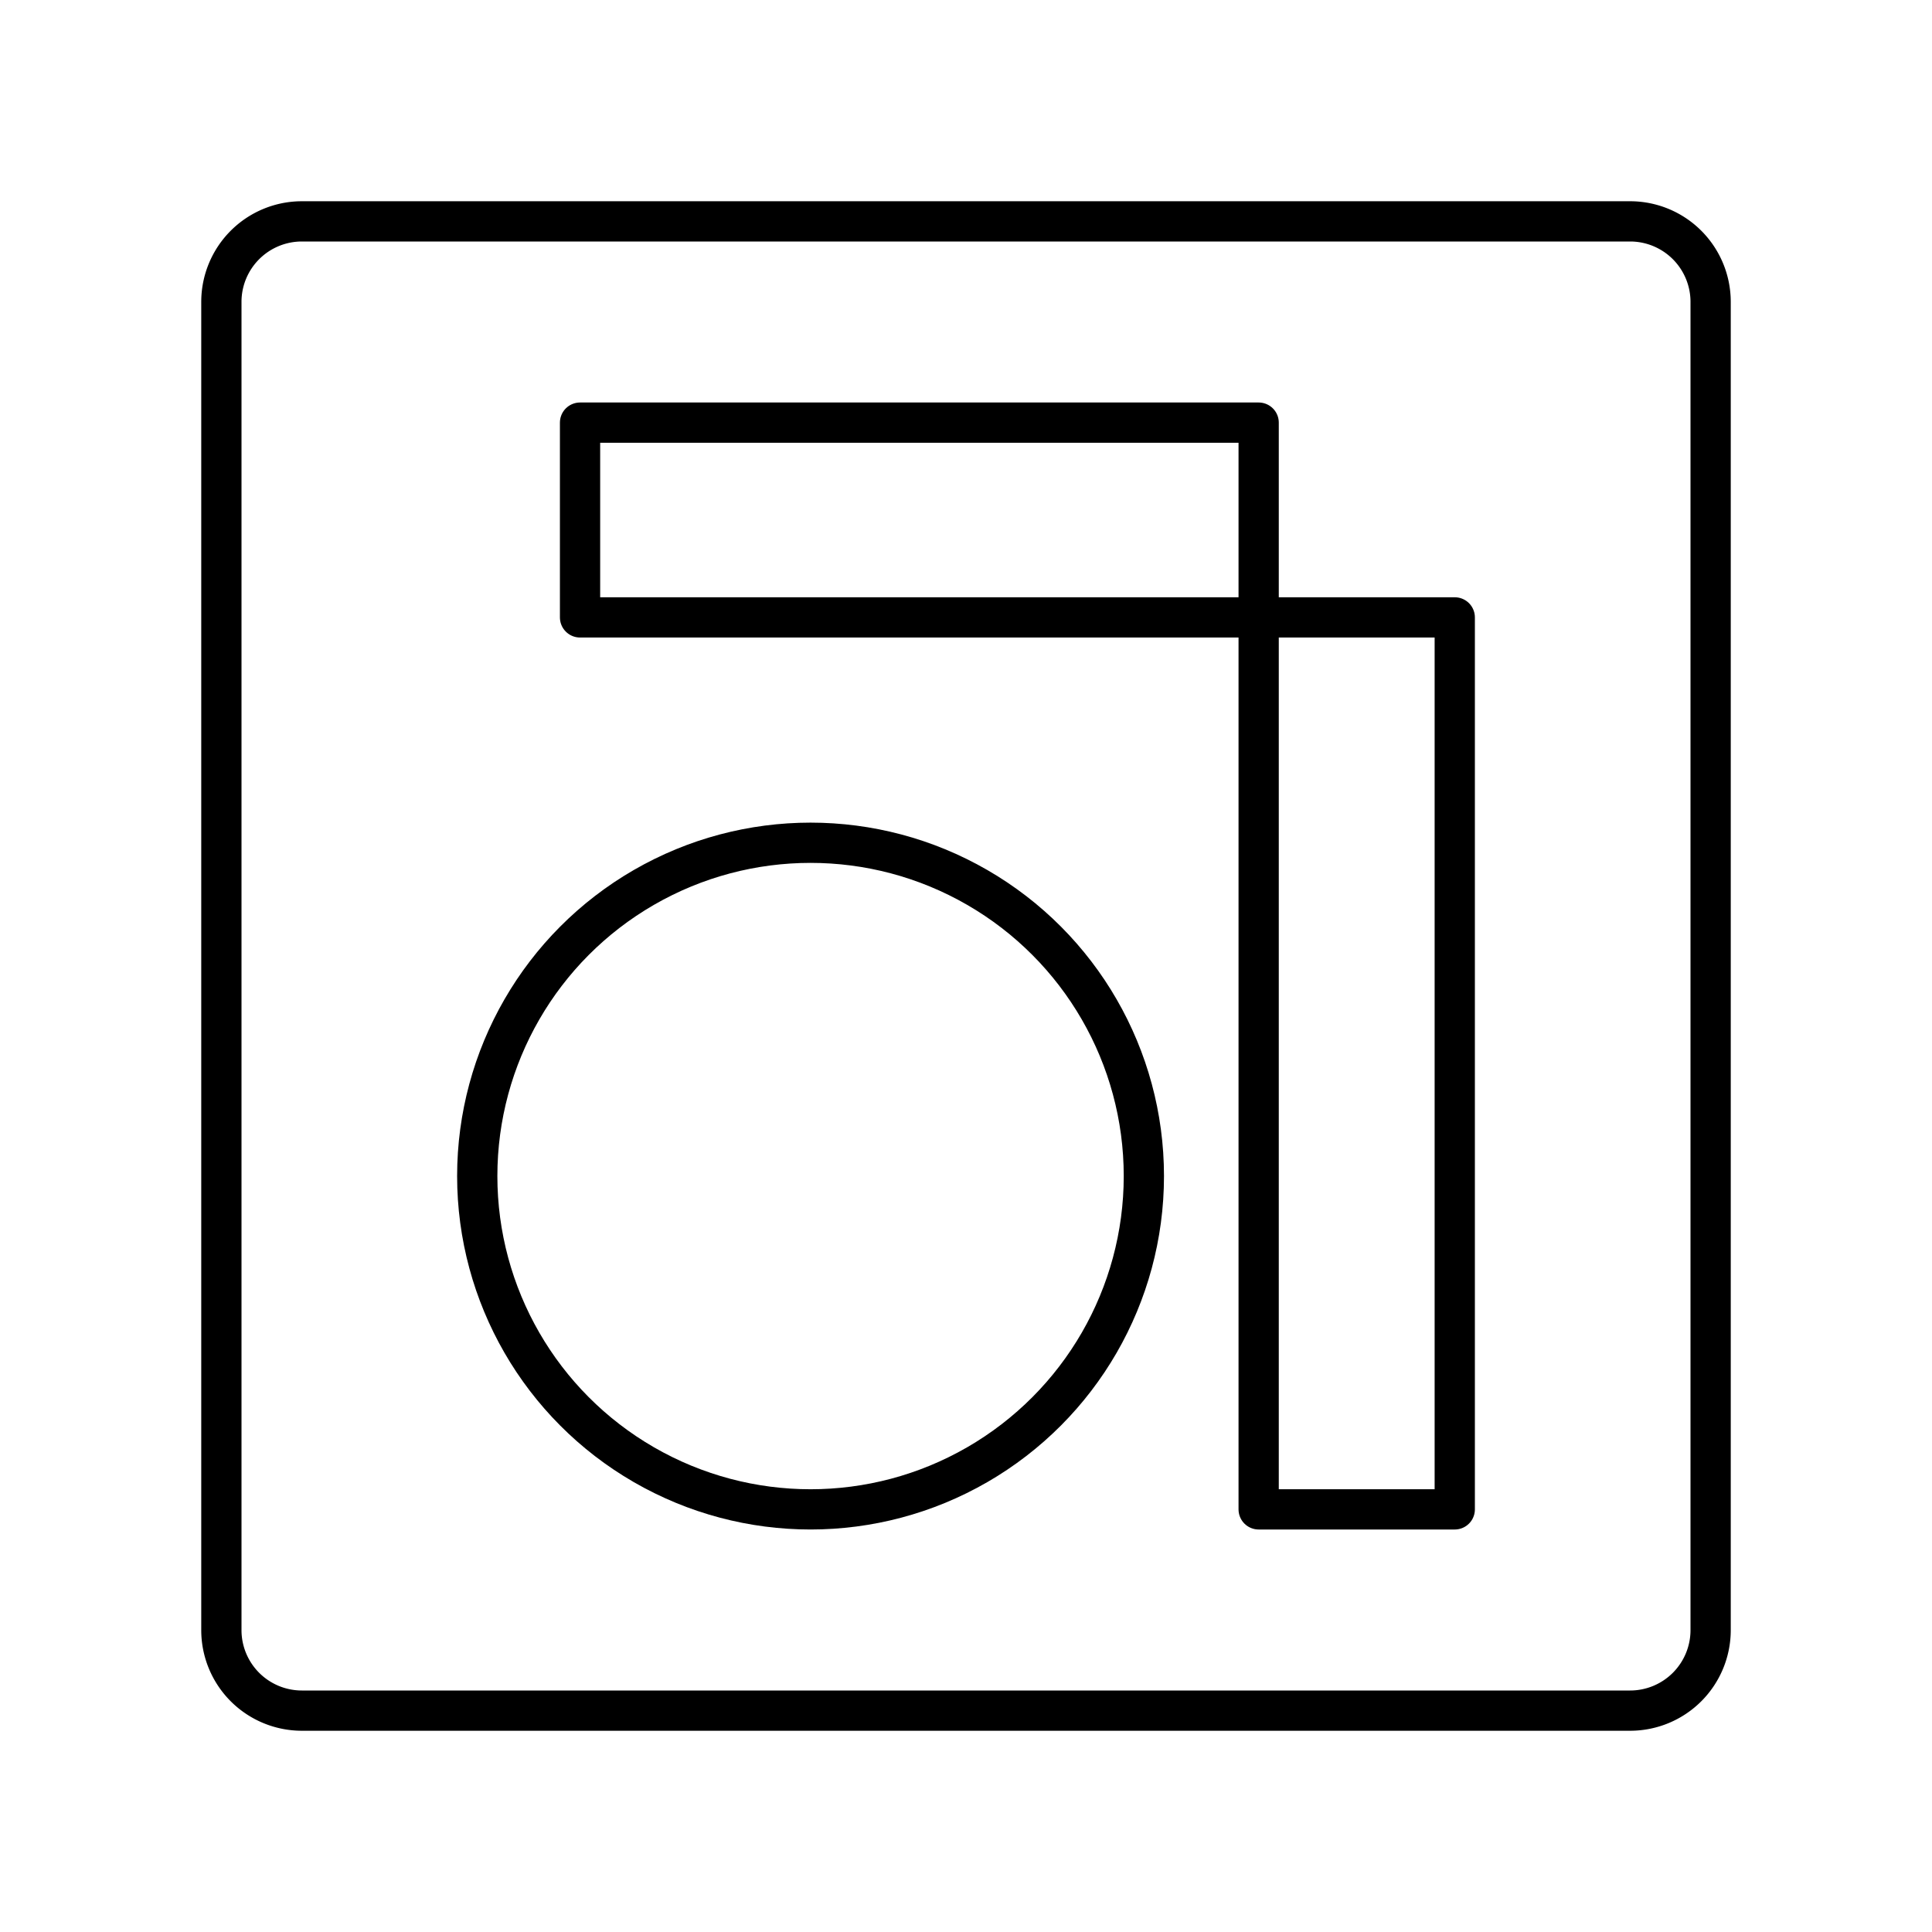 <svg xmlns="http://www.w3.org/2000/svg" viewBox="0 0 48 48"><defs><style>.a{fill:none;stroke:#000;stroke-linecap:round;stroke-linejoin:round;}</style></defs><path class="a" d="M40.5,5.5H7.5a2,2,0,0,0-2,2v33a2,2,0,0,0,2,2h33a2,2,0,0,0,2-2V7.5A2,2,0,0,0,40.5,5.5Z"/><circle class="a" cx="20.138" cy="29.219" r="8.281"/><rect class="a" x="14.411" y="10.5" width="16.86" height="4.839"/><rect class="a" x="31.271" y="15.339" width="4.872" height="22.161"/></svg>